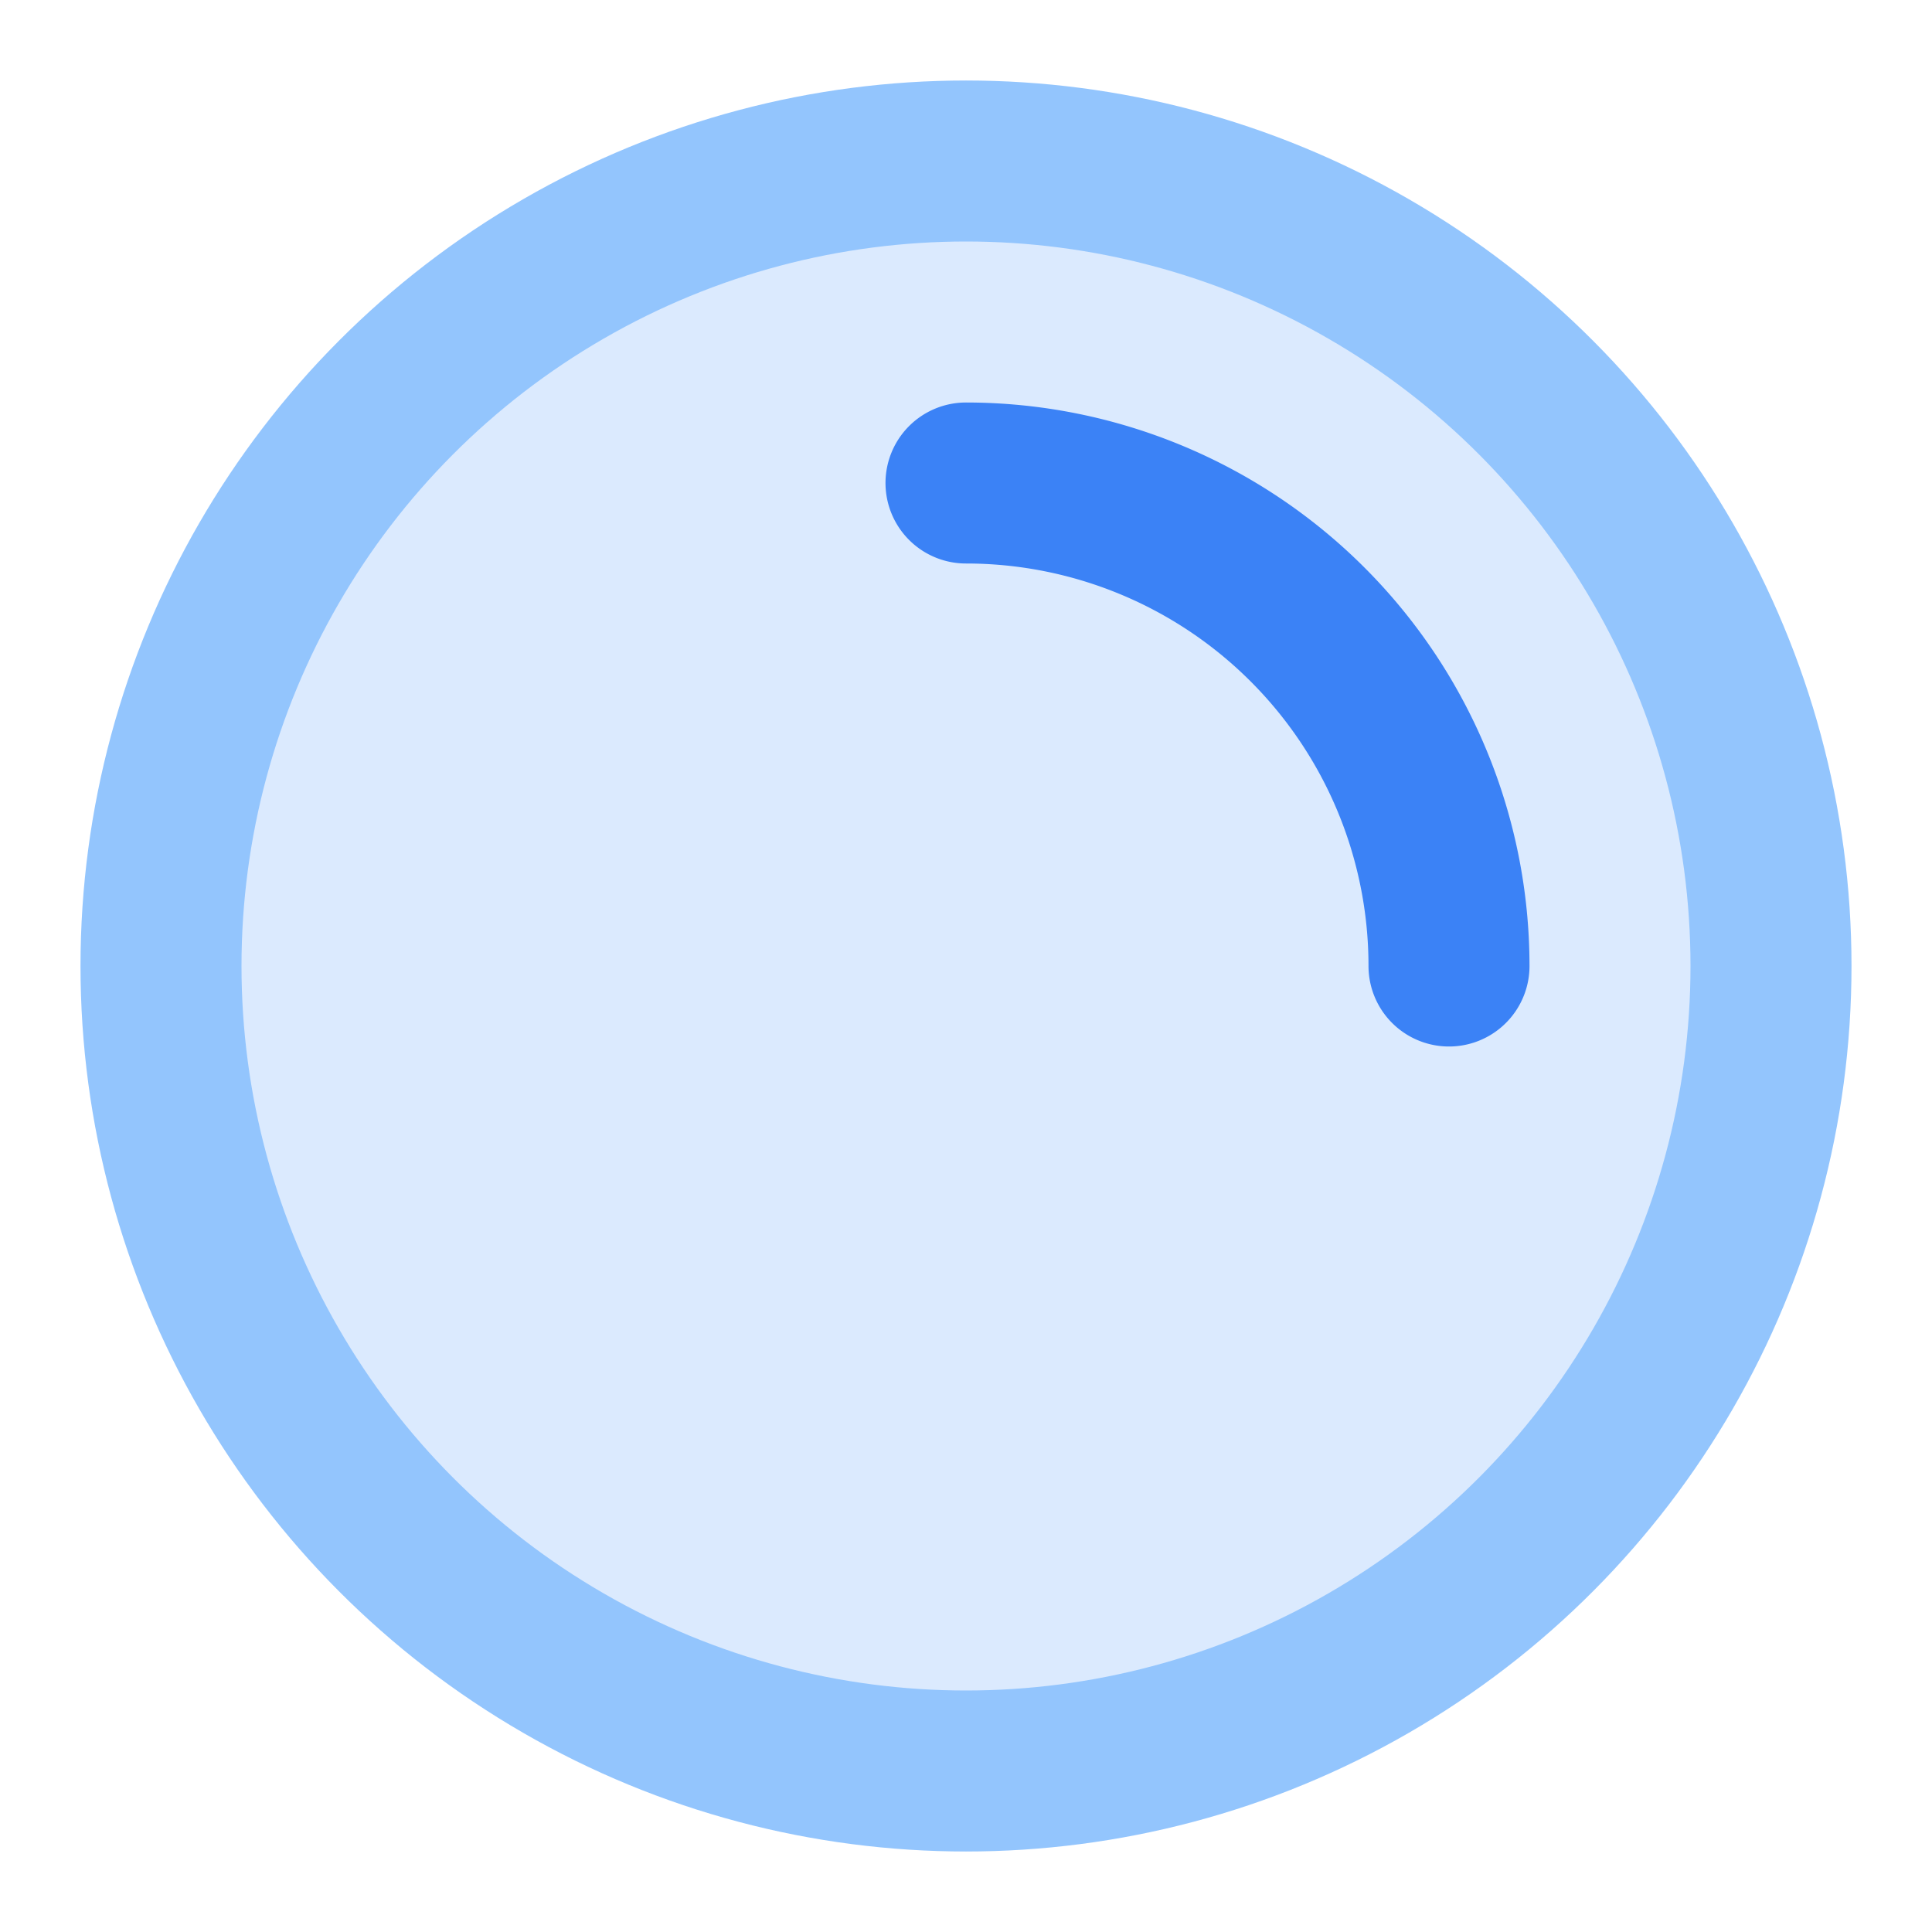 <svg xmlns="http://www.w3.org/2000/svg" viewBox="0 0 24 24" fill="none">
  <circle cx="12" cy="12" r="10" stroke="#93C5FD" stroke-width="2" fill="#DBEAFE"/>
  <path d="M12 6a6 6 0 016 6" stroke="#3B82F6" stroke-width="2" stroke-linecap="round"/>
</svg>

